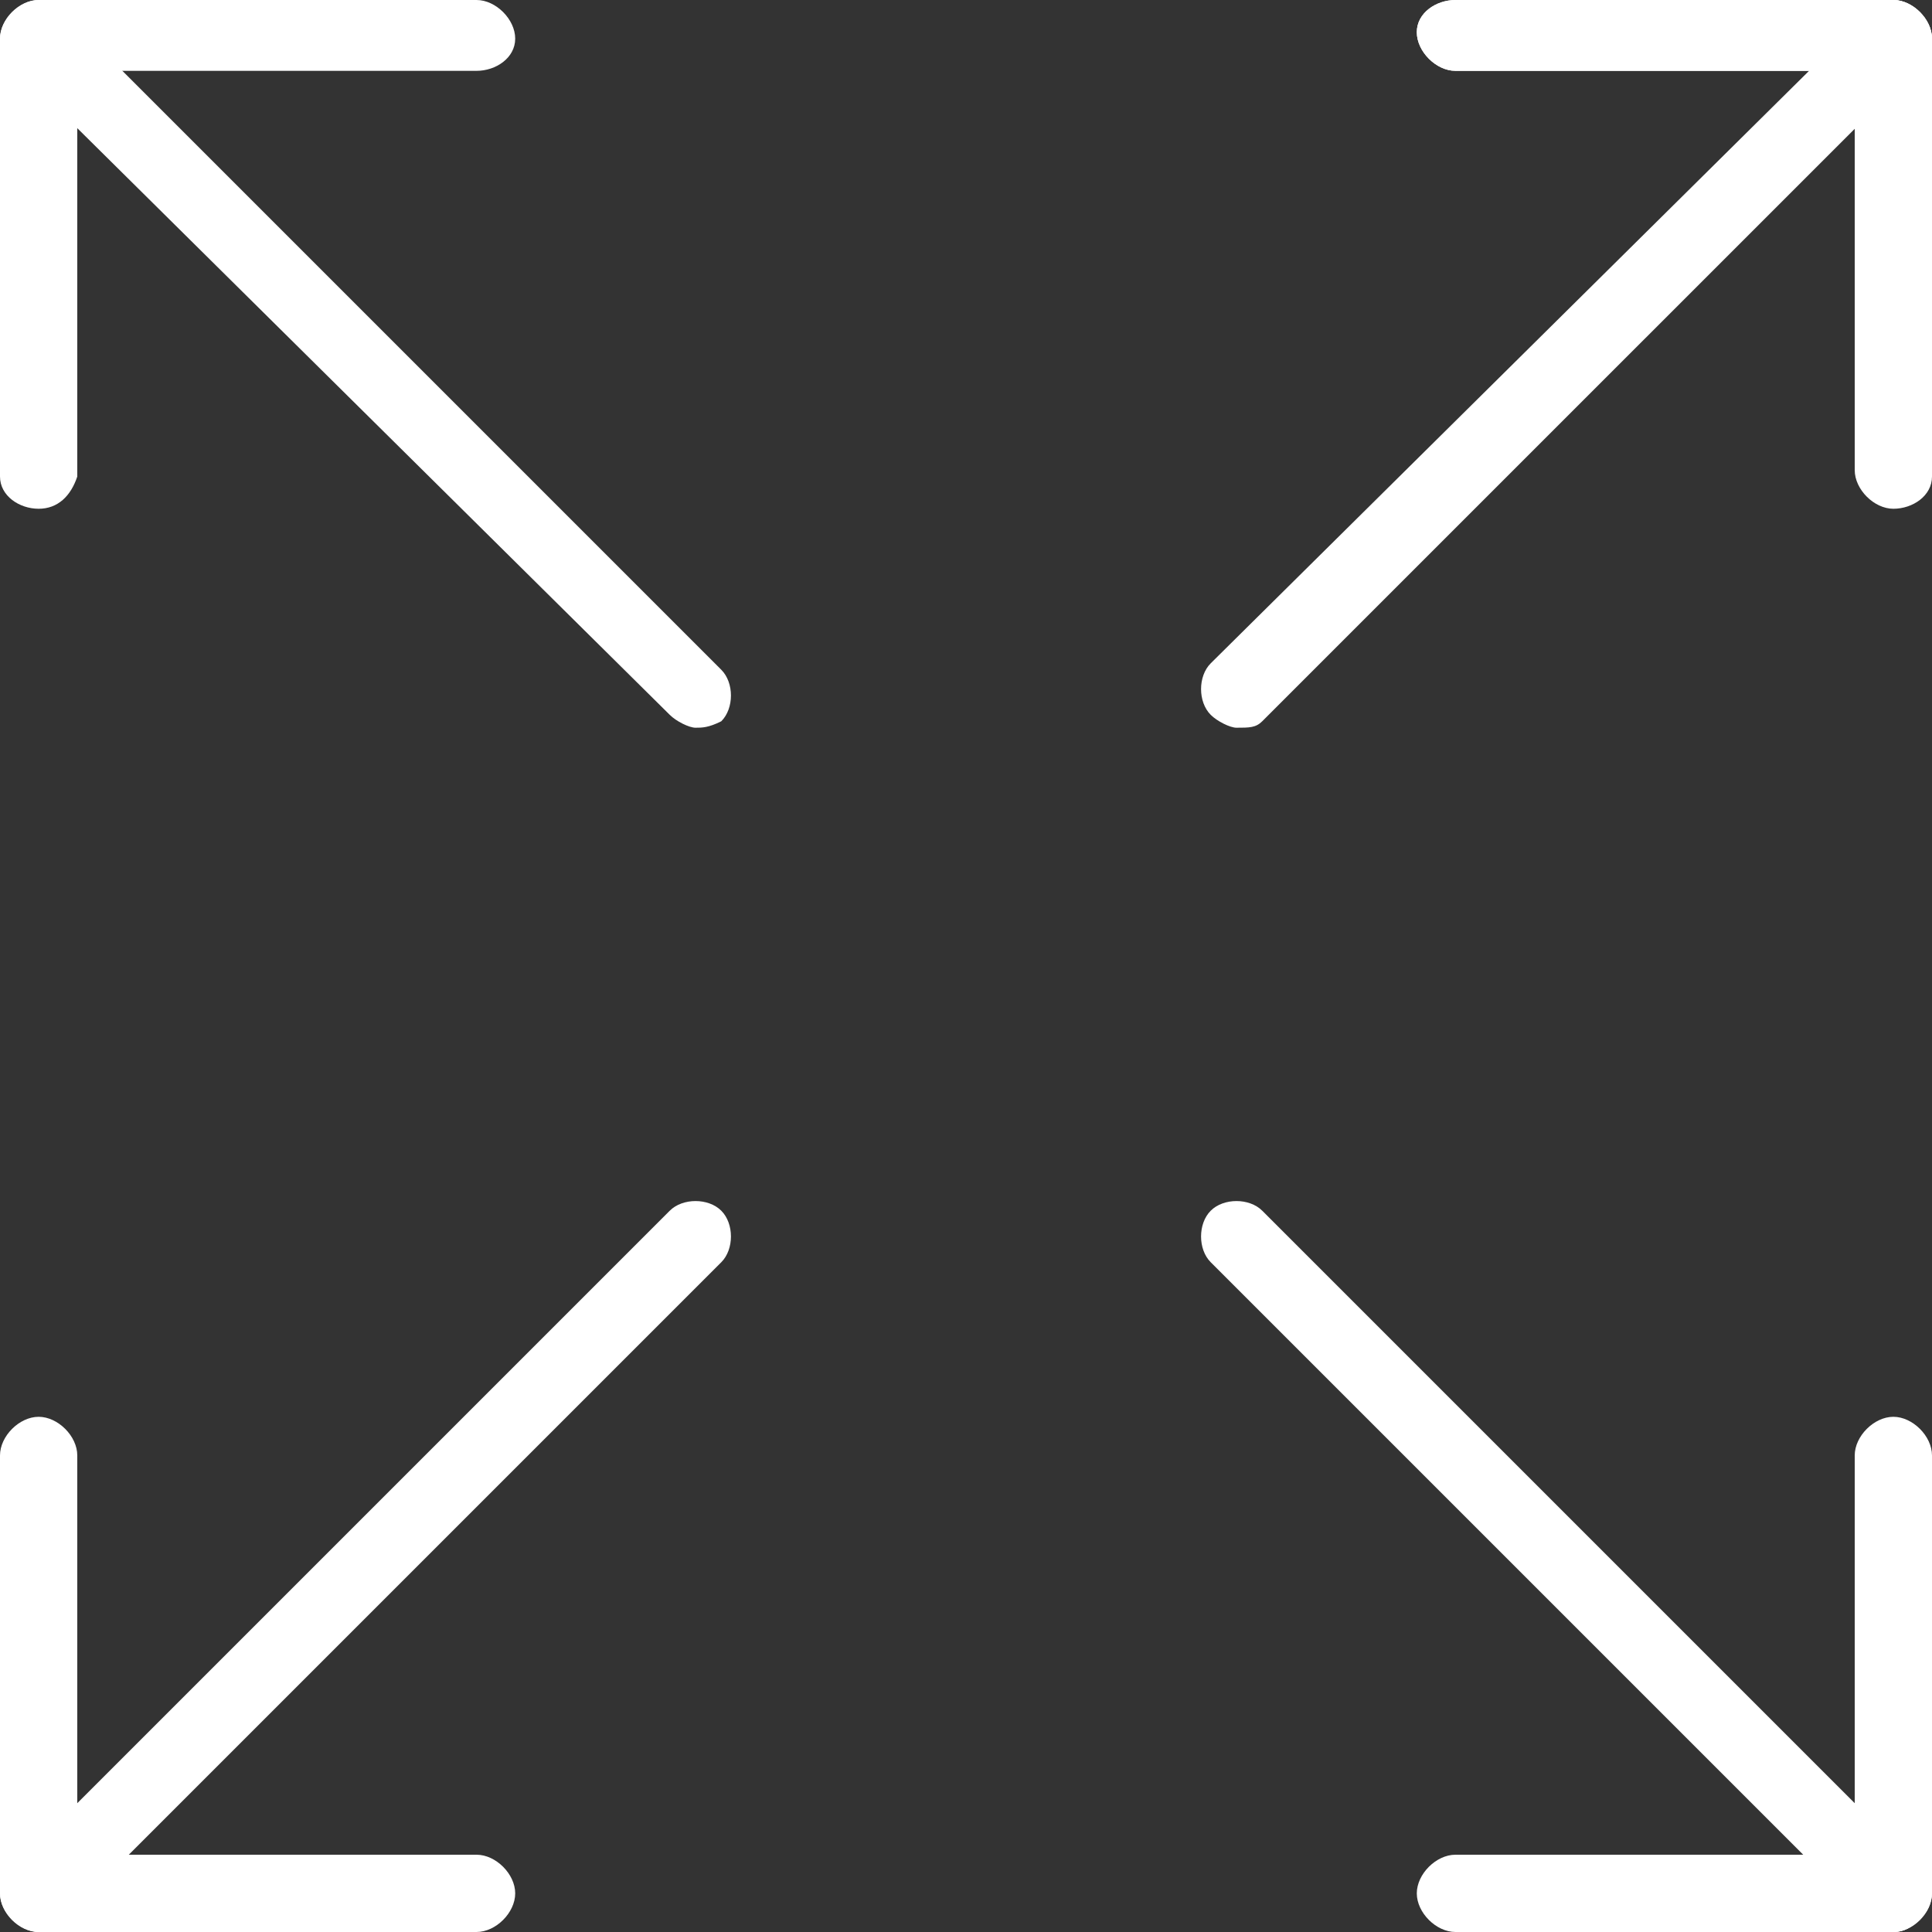 <svg id="Capa_1" xmlns="http://www.w3.org/2000/svg" viewBox="0 0 30 30"><rect x="0" y="0" width="30" height="30" fill="#333333" stroke="none"/><style>.st0{fill:#FFFFFF;}</style><path class="st0" d="M19.2 11.3c-.1 0-.3-.1-.4-.2-.2-.2-.2-.6 0-.8L29 .2c.2-.2.6-.2.8 0s.2.6 0 .8L19.6 11.2c-.1.1-.2.1-.4.1zM.6 30c-.1 0-.3-.1-.4-.2-.2-.2-.2-.6 0-.8l10.2-10.2c.2-.2.6-.2.8 0 .2.2.2.6 0 .8L1 29.8c-.1.1-.3.2-.4.2zM29.4 30c-.1 0-.3-.1-.4-.2L18.8 19.6c-.2-.2-.2-.6 0-.8s.6-.2.8 0L29.8 29c.2.2.2.6 0 .8-.1.1-.2.2-.4.2zM10.8 11.3c-.1 0-.3-.1-.4-.2L.2 1C0 .8 0 .4.2.2s.6-.2.8 0l10.2 10.2c.2.2.2.6 0 .8-.2.1-.3.1-.4.1z"/><path class="st0" d="M7.4 1.1H.6C.3 1.1 0 .9 0 .6S.3 0 .6 0h6.8c.3 0 .6.3.6.6s-.3.5-.6.5z"/><path class="st0" d="M.6 7.9c-.3 0-.6-.2-.6-.5V.6C0 .3.3 0 .6 0s.6.3.6.6v6.8c-.1.3-.3.5-.6.5zM29.4 30h-6.8c-.3 0-.6-.3-.6-.6s.3-.6.6-.6h6.8c.3 0 .6.3.6.6s-.3.6-.6.6z"/><path class="st0" d="M29.4 30c-.3 0-.6-.3-.6-.6v-6.8c0-.3.3-.6.6-.6s.6.3.6.6v6.8c0 .3-.3.6-.6.6zM.6 30c-.3 0-.6-.3-.6-.6v-6.8c0-.3.3-.6.6-.6s.6.3.6.6v6.8c-.1.3-.3.6-.6.6z"/><path class="st0" d="M7.4 30H.6c-.3 0-.6-.3-.6-.6s.3-.6.6-.6h6.8c.3 0 .6.3.6.6s-.3.6-.6.6zM29.4 7.9c-.3 0-.6-.3-.6-.6V.6c0-.3.3-.6.6-.6s.6.3.6.6v6.8c0 .3-.3.5-.6.5z"/><path class="st0" d="M29.4 1.1h-6.8c-.3 0-.6-.3-.6-.6s.3-.5.6-.5h6.8c.3 0 .6.3.6.6s-.3.5-.6.5z"/><path class="st0" d="M29.4 1.1h-6.8c-.3 0-.6-.3-.6-.6s.3-.5.6-.5h6.8c.3 0 .6.3.6.6s-.3.5-.6.5z"/></svg>